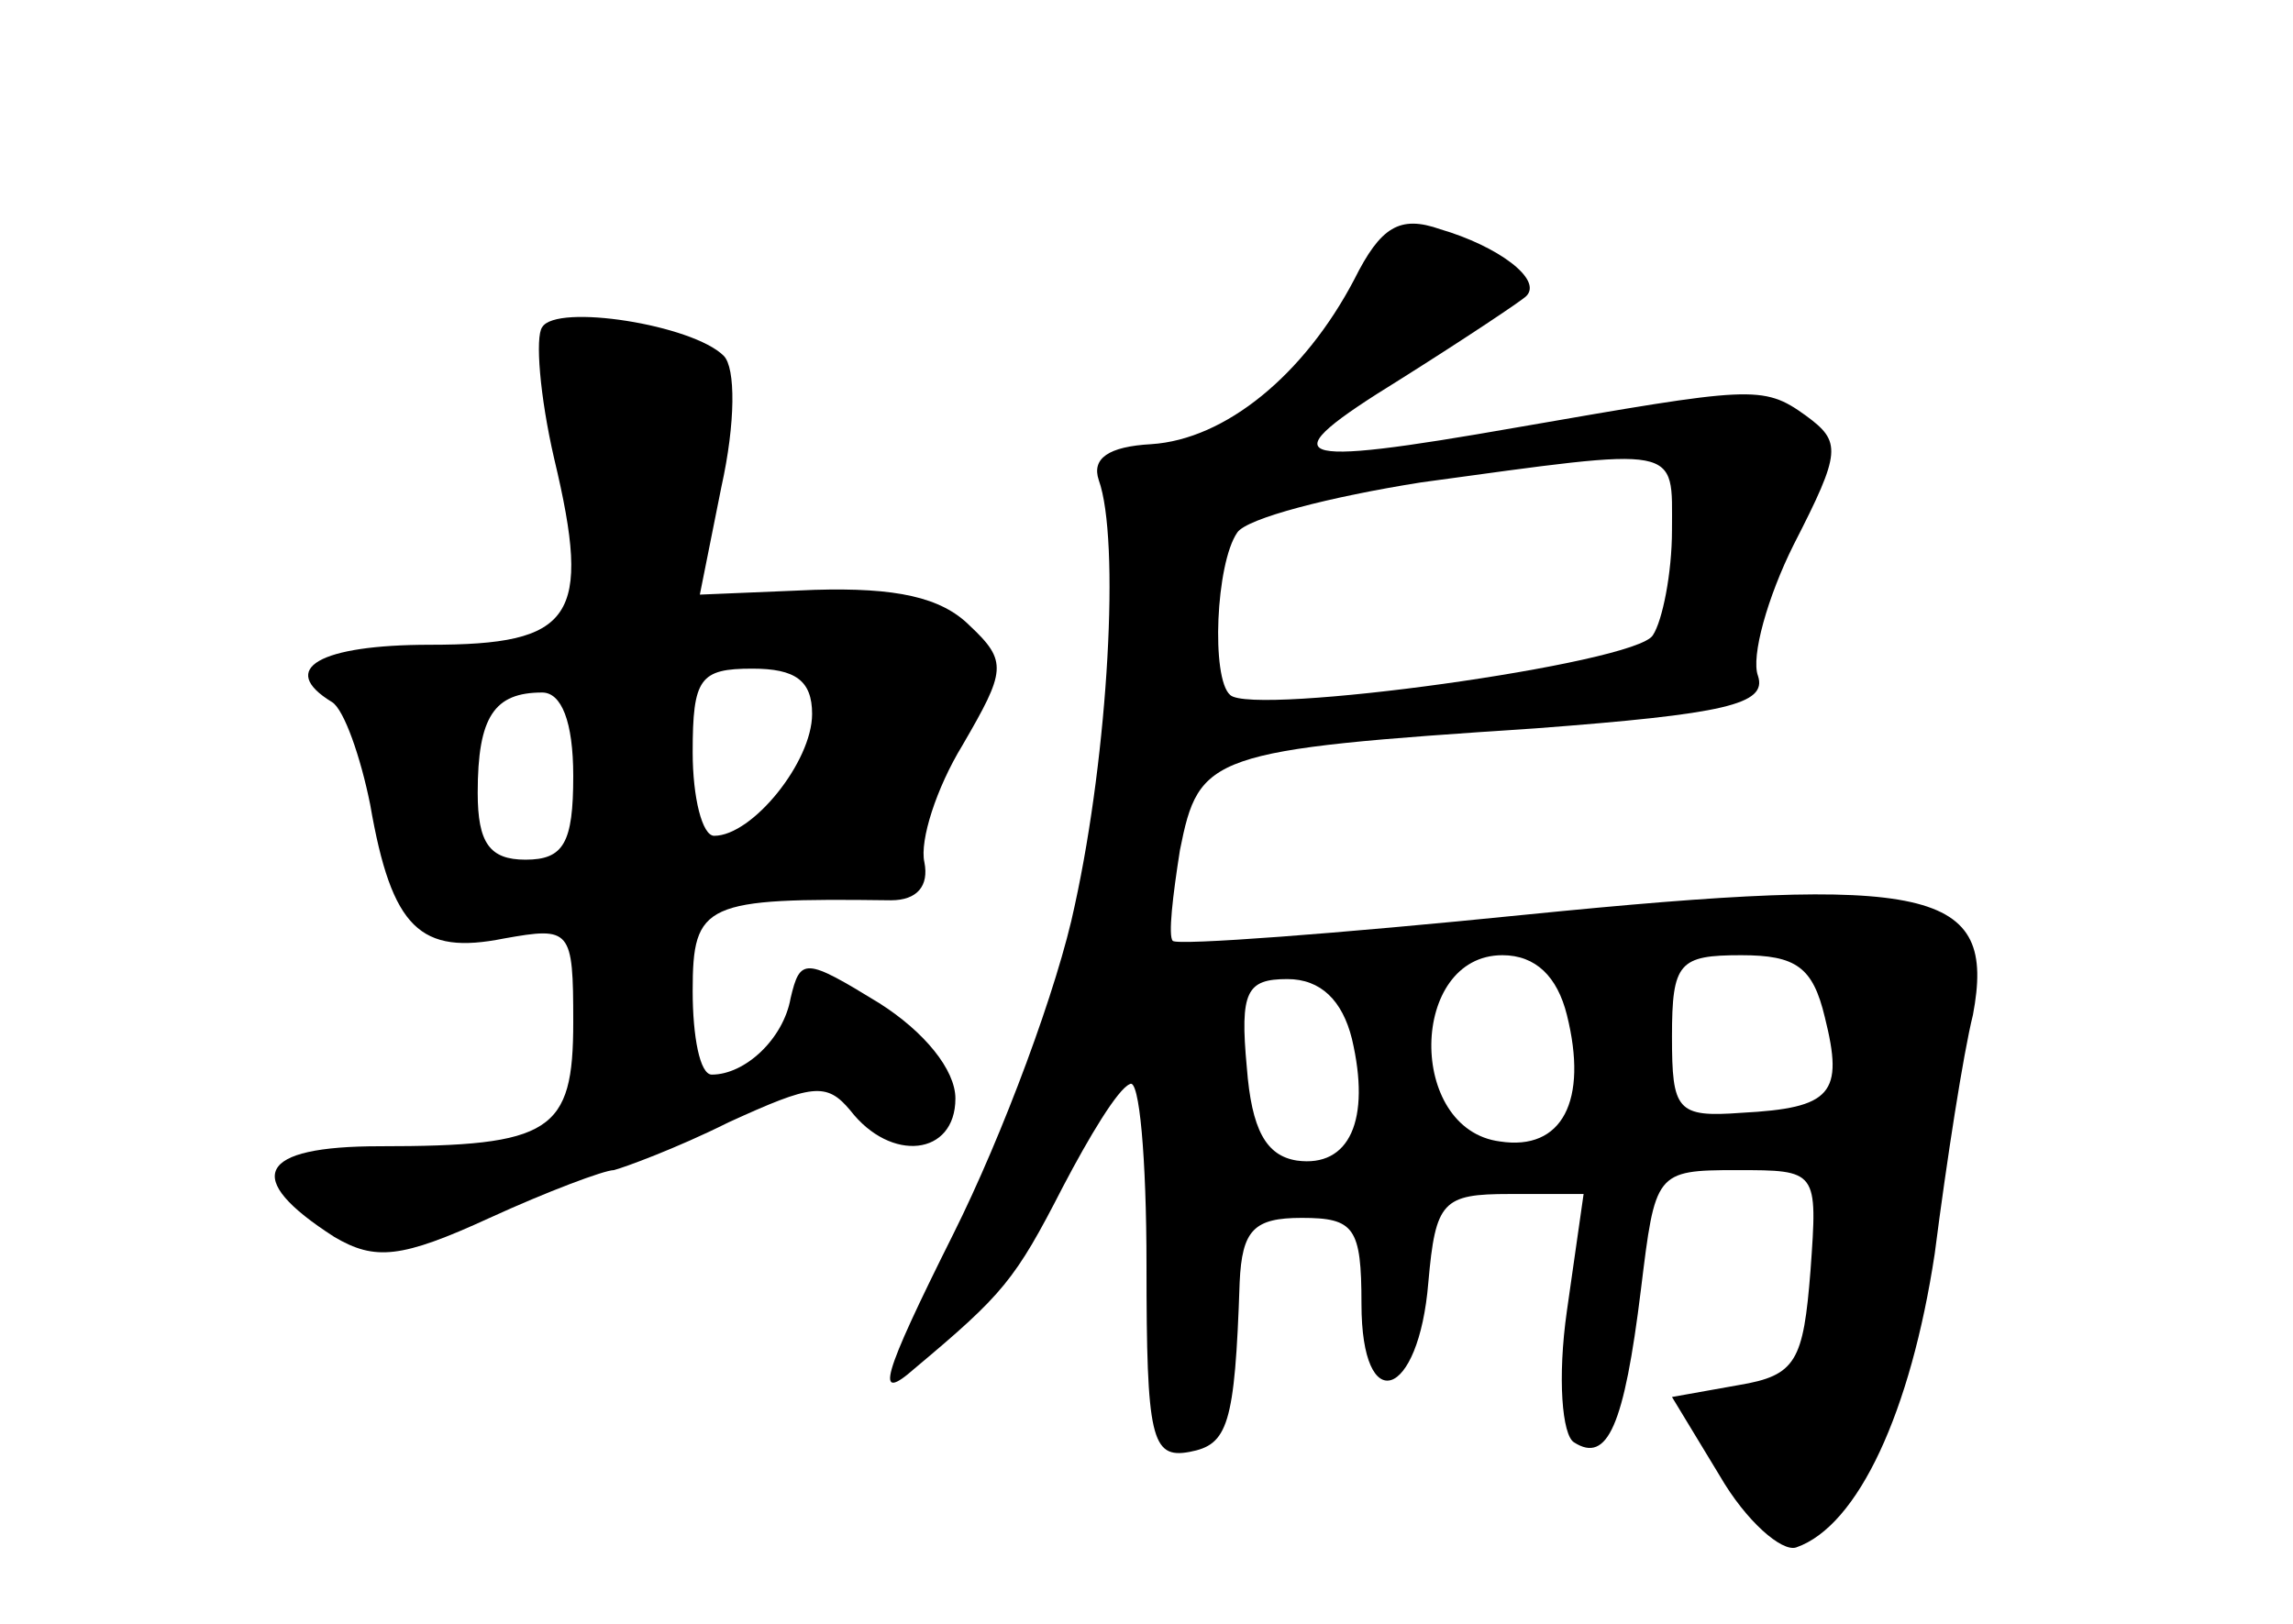 <?xml version="1.0" standalone="no"?>
<!DOCTYPE svg PUBLIC "-//W3C//DTD SVG 20010904//EN"
 "http://www.w3.org/TR/2001/REC-SVG-20010904/DTD/svg10.dtd">
<svg version="1.0" xmlns="http://www.w3.org/2000/svg"
 width="96pt" height="68pt" viewBox="0 0 96 68"
 preserveAspectRatio="xMidYMid meet">
<g transform="translate(0,68) scale(0.1,-0.1)"
fill="#000000" stroke="none">
<path d="M567 563 c-21 -40 -54 -67 -85 -69 -18 -1 -25 -6 -22 -15 9 -25 4
-114 -10 -178 -7 -34 -30 -96 -51 -138 -30 -60 -33 -71 -16 -56 37 31 42 37
62 76 11 21 23 41 28 43 4 3 7 -31 7 -76 0 -72 2 -81 18 -78 16 3 19 11 21 71
1 22 6 27 26 27 22 0 25 -4 25 -36 0 -48 24 -40 28 9 3 34 6 37 34 37 l31 0
-7 -49 c-4 -28 -2 -52 3 -55 14 -9 21 7 28 64 6 49 6 50 40 50 34 0 34 0 31
-42 -3 -38 -6 -44 -30 -48 l-28 -5 20 -33 c11 -19 26 -32 32 -30 26 9 48 57
58 123 5 39 12 84 16 100 10 53 -17 59 -187 42 -79 -8 -146 -13 -148 -11 -2 2
0 19 3 38 8 40 12 42 149 51 79 6 97 10 93 22 -3 8 4 33 15 55 20 39 20 43 5
54 -18 13 -23 12 -121 -5 -97 -17 -104 -14 -49 20 27 17 51 33 53 35 7 7 -12
21 -36 28 -17 6 -25 1 -36 -21z m133 -105 c0 -18 -4 -38 -8 -44 -7 -12 -168
-34 -177 -25 -8 7 -6 55 3 68 4 6 39 15 77 21 110 15 105 16 105 -20z m-44
-203 c9 -36 -2 -57 -28 -53 -39 5 -38 78 1 78 14 0 23 -9 27 -25z m108 -1 c8
-32 3 -38 -35 -40 -27 -2 -29 1 -29 32 0 31 3 34 29 34 23 0 30 -5 35 -26z
m-198 -9 c8 -34 -1 -54 -23 -51 -13 2 -19 13 -21 39 -3 32 0 37 17 37 14 0 23
-9 27 -25z"/>
<path d="M227 543 c-3 -4 -1 -29 5 -55 16 -67 8 -78 -52 -78 -46 0 -64 -10
-41 -24 5 -3 12 -23 16 -43 9 -52 21 -63 56 -56 28 5 29 4 29 -35 0 -46 -9
-52 -81 -52 -51 0 -58 -13 -19 -38 17 -10 28 -9 65 8 24 11 48 20 52 20 4 1
26 9 48 20 35 16 41 17 51 5 17 -22 44 -19 44 5 0 12 -13 28 -32 40 -31 19
-33 19 -37 2 -3 -17 -19 -32 -33 -32 -5 0 -8 16 -8 35 0 37 5 39 83 38 11 0
16 6 14 16 -2 9 5 31 16 49 18 31 19 35 3 50 -12 12 -31 16 -65 15 l-48 -2 9
45 c6 27 6 50 1 55 -13 13 -70 22 -76 12z m113 -162 c0 -20 -25 -51 -41 -51
-5 0 -9 16 -9 35 0 31 3 35 25 35 18 0 25 -5 25 -19z m-100 -26 c0 -28 -4 -35
-20 -35 -15 0 -20 7 -20 28 0 32 7 42 27 42 8 0 13 -12 13 -35z"/>
</g>
</svg>
